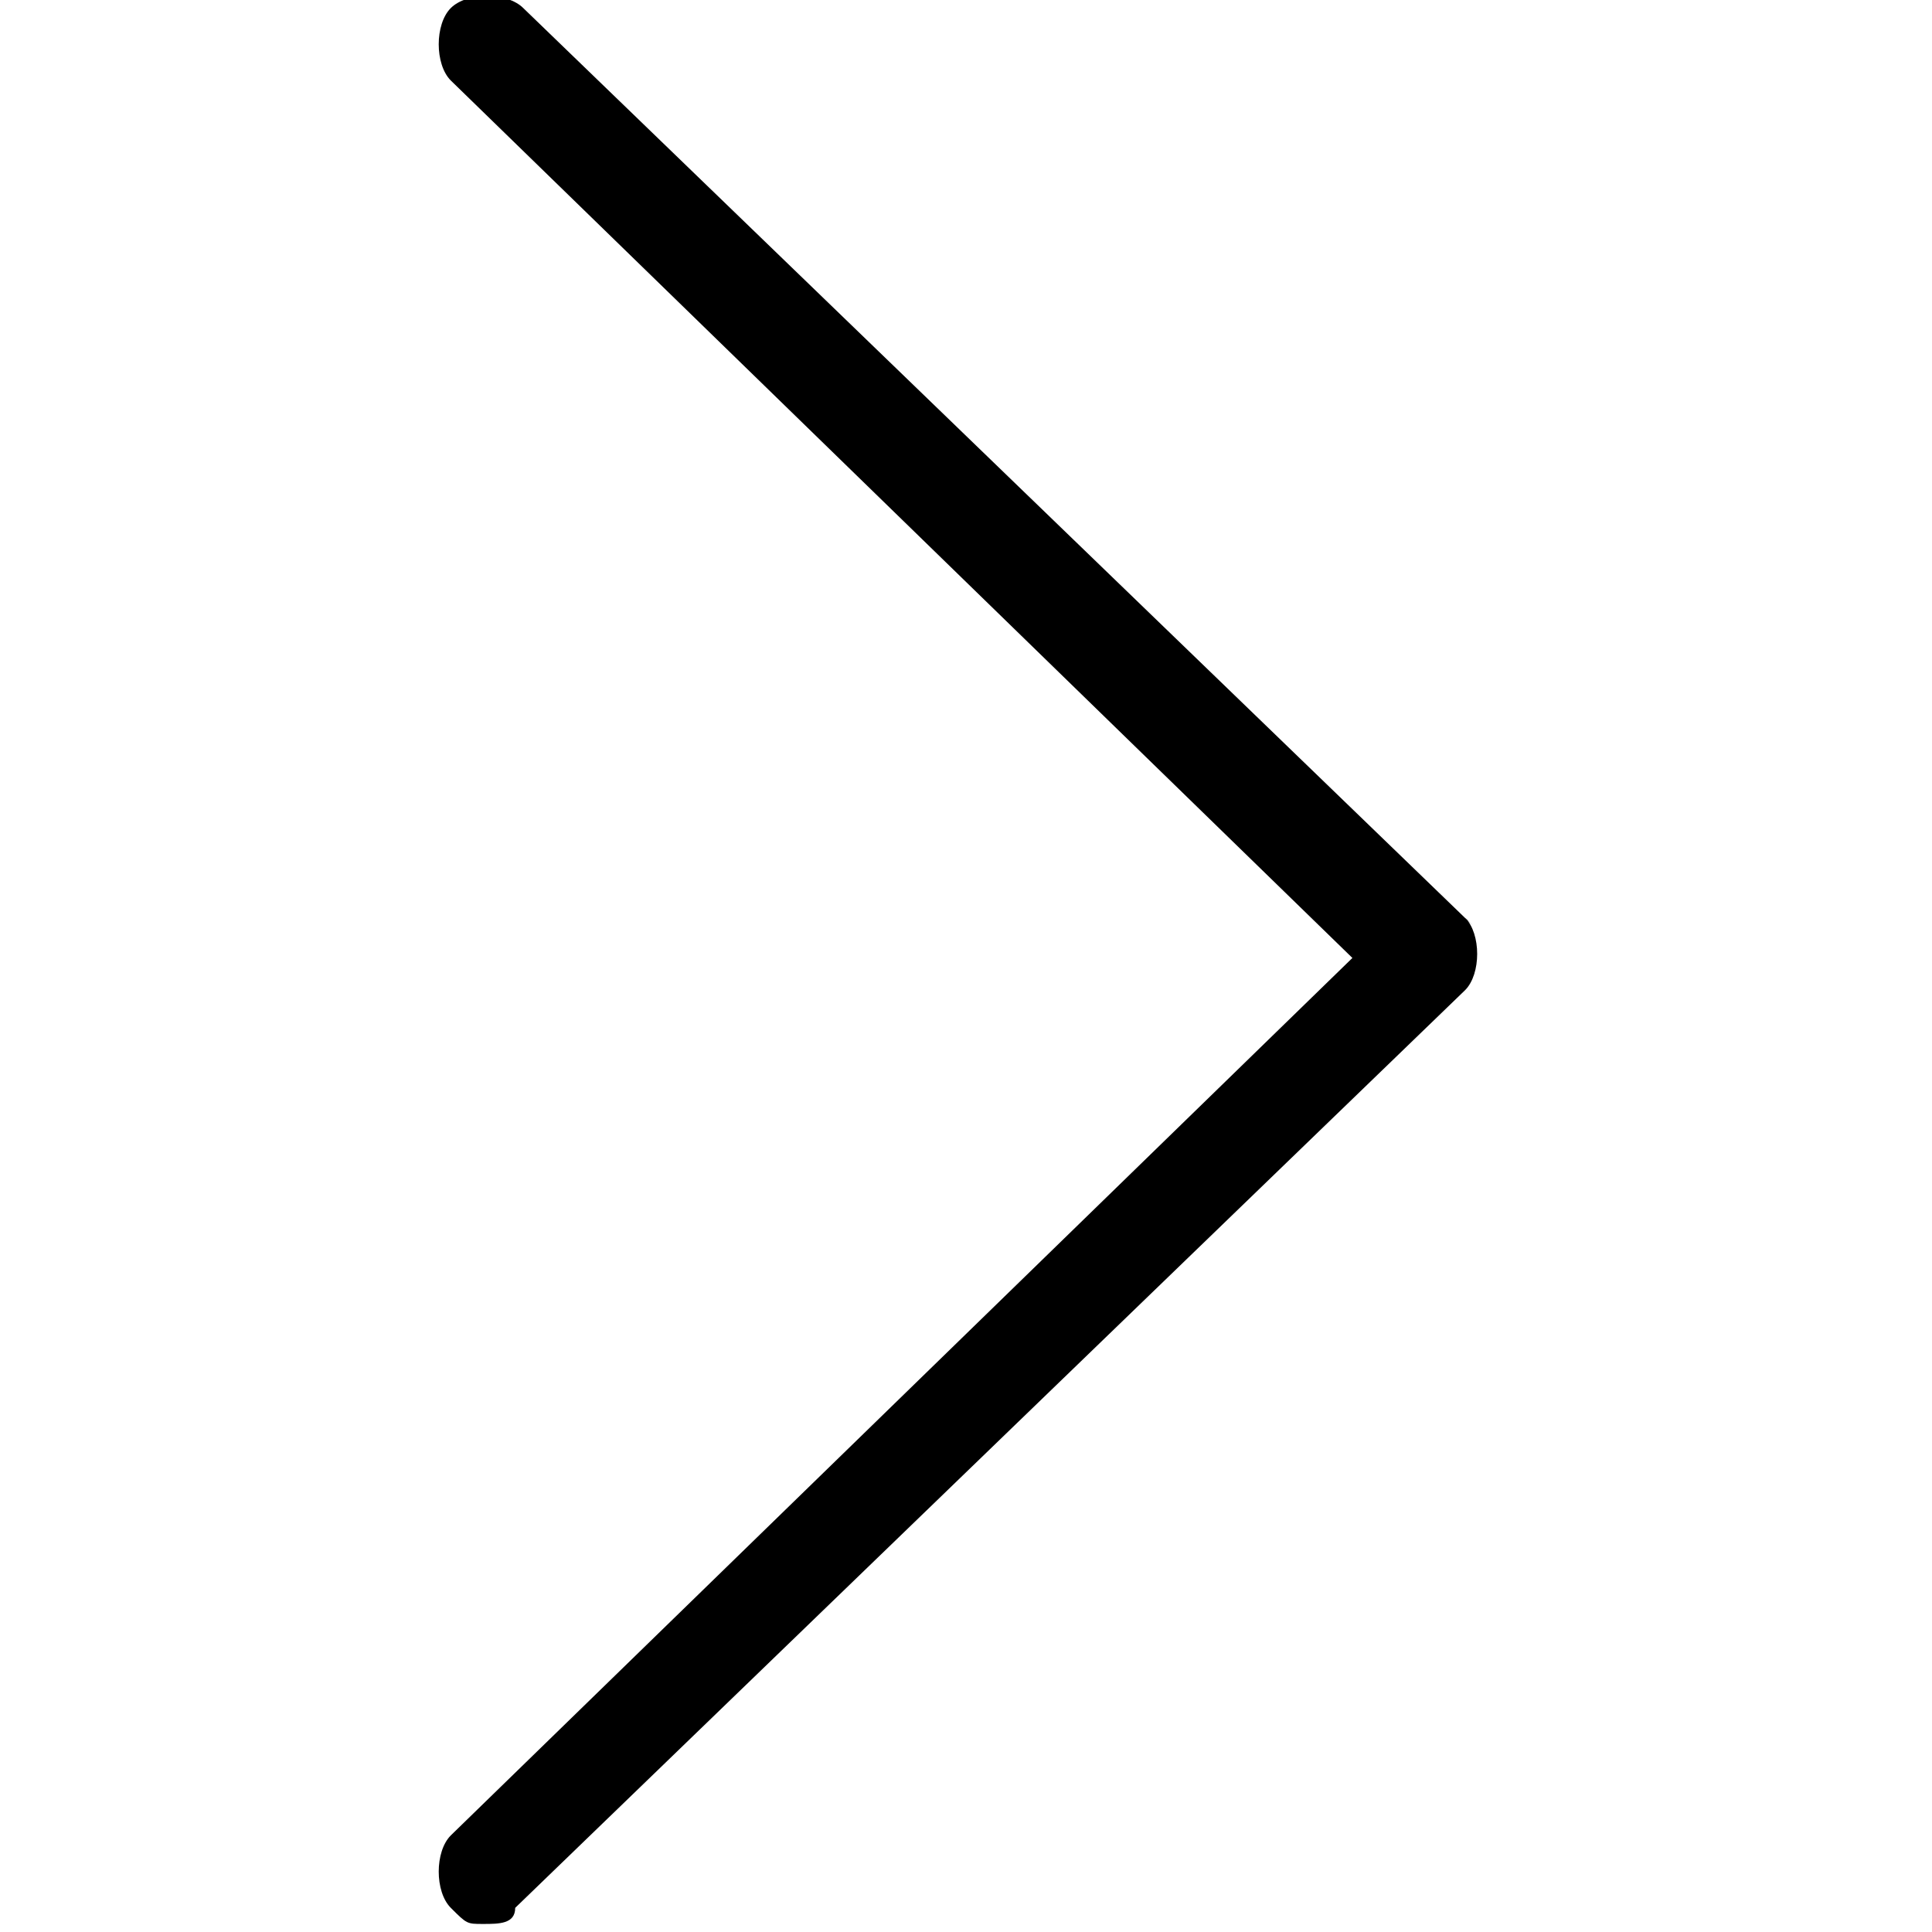 <svg xmlns="http://www.w3.org/2000/svg" viewBox="0 0 24 24"><path d="M18.3 11.5l-11.8-11.4c-0.2-0.2-0.7-0.2-0.9 0 -0.2 0.2-0.2 0.7 0 0.9l11.2 10.9 -11.2 10.9c-0.2 0.2-0.2 0.7 0 0.9 0.2 0.2 0.2 0.2 0.4 0.2 0.2 0 0.4 0 0.4-0.2l11.8-11.4c0.2-0.2 0.2-0.7 0-0.9Z"/></svg>